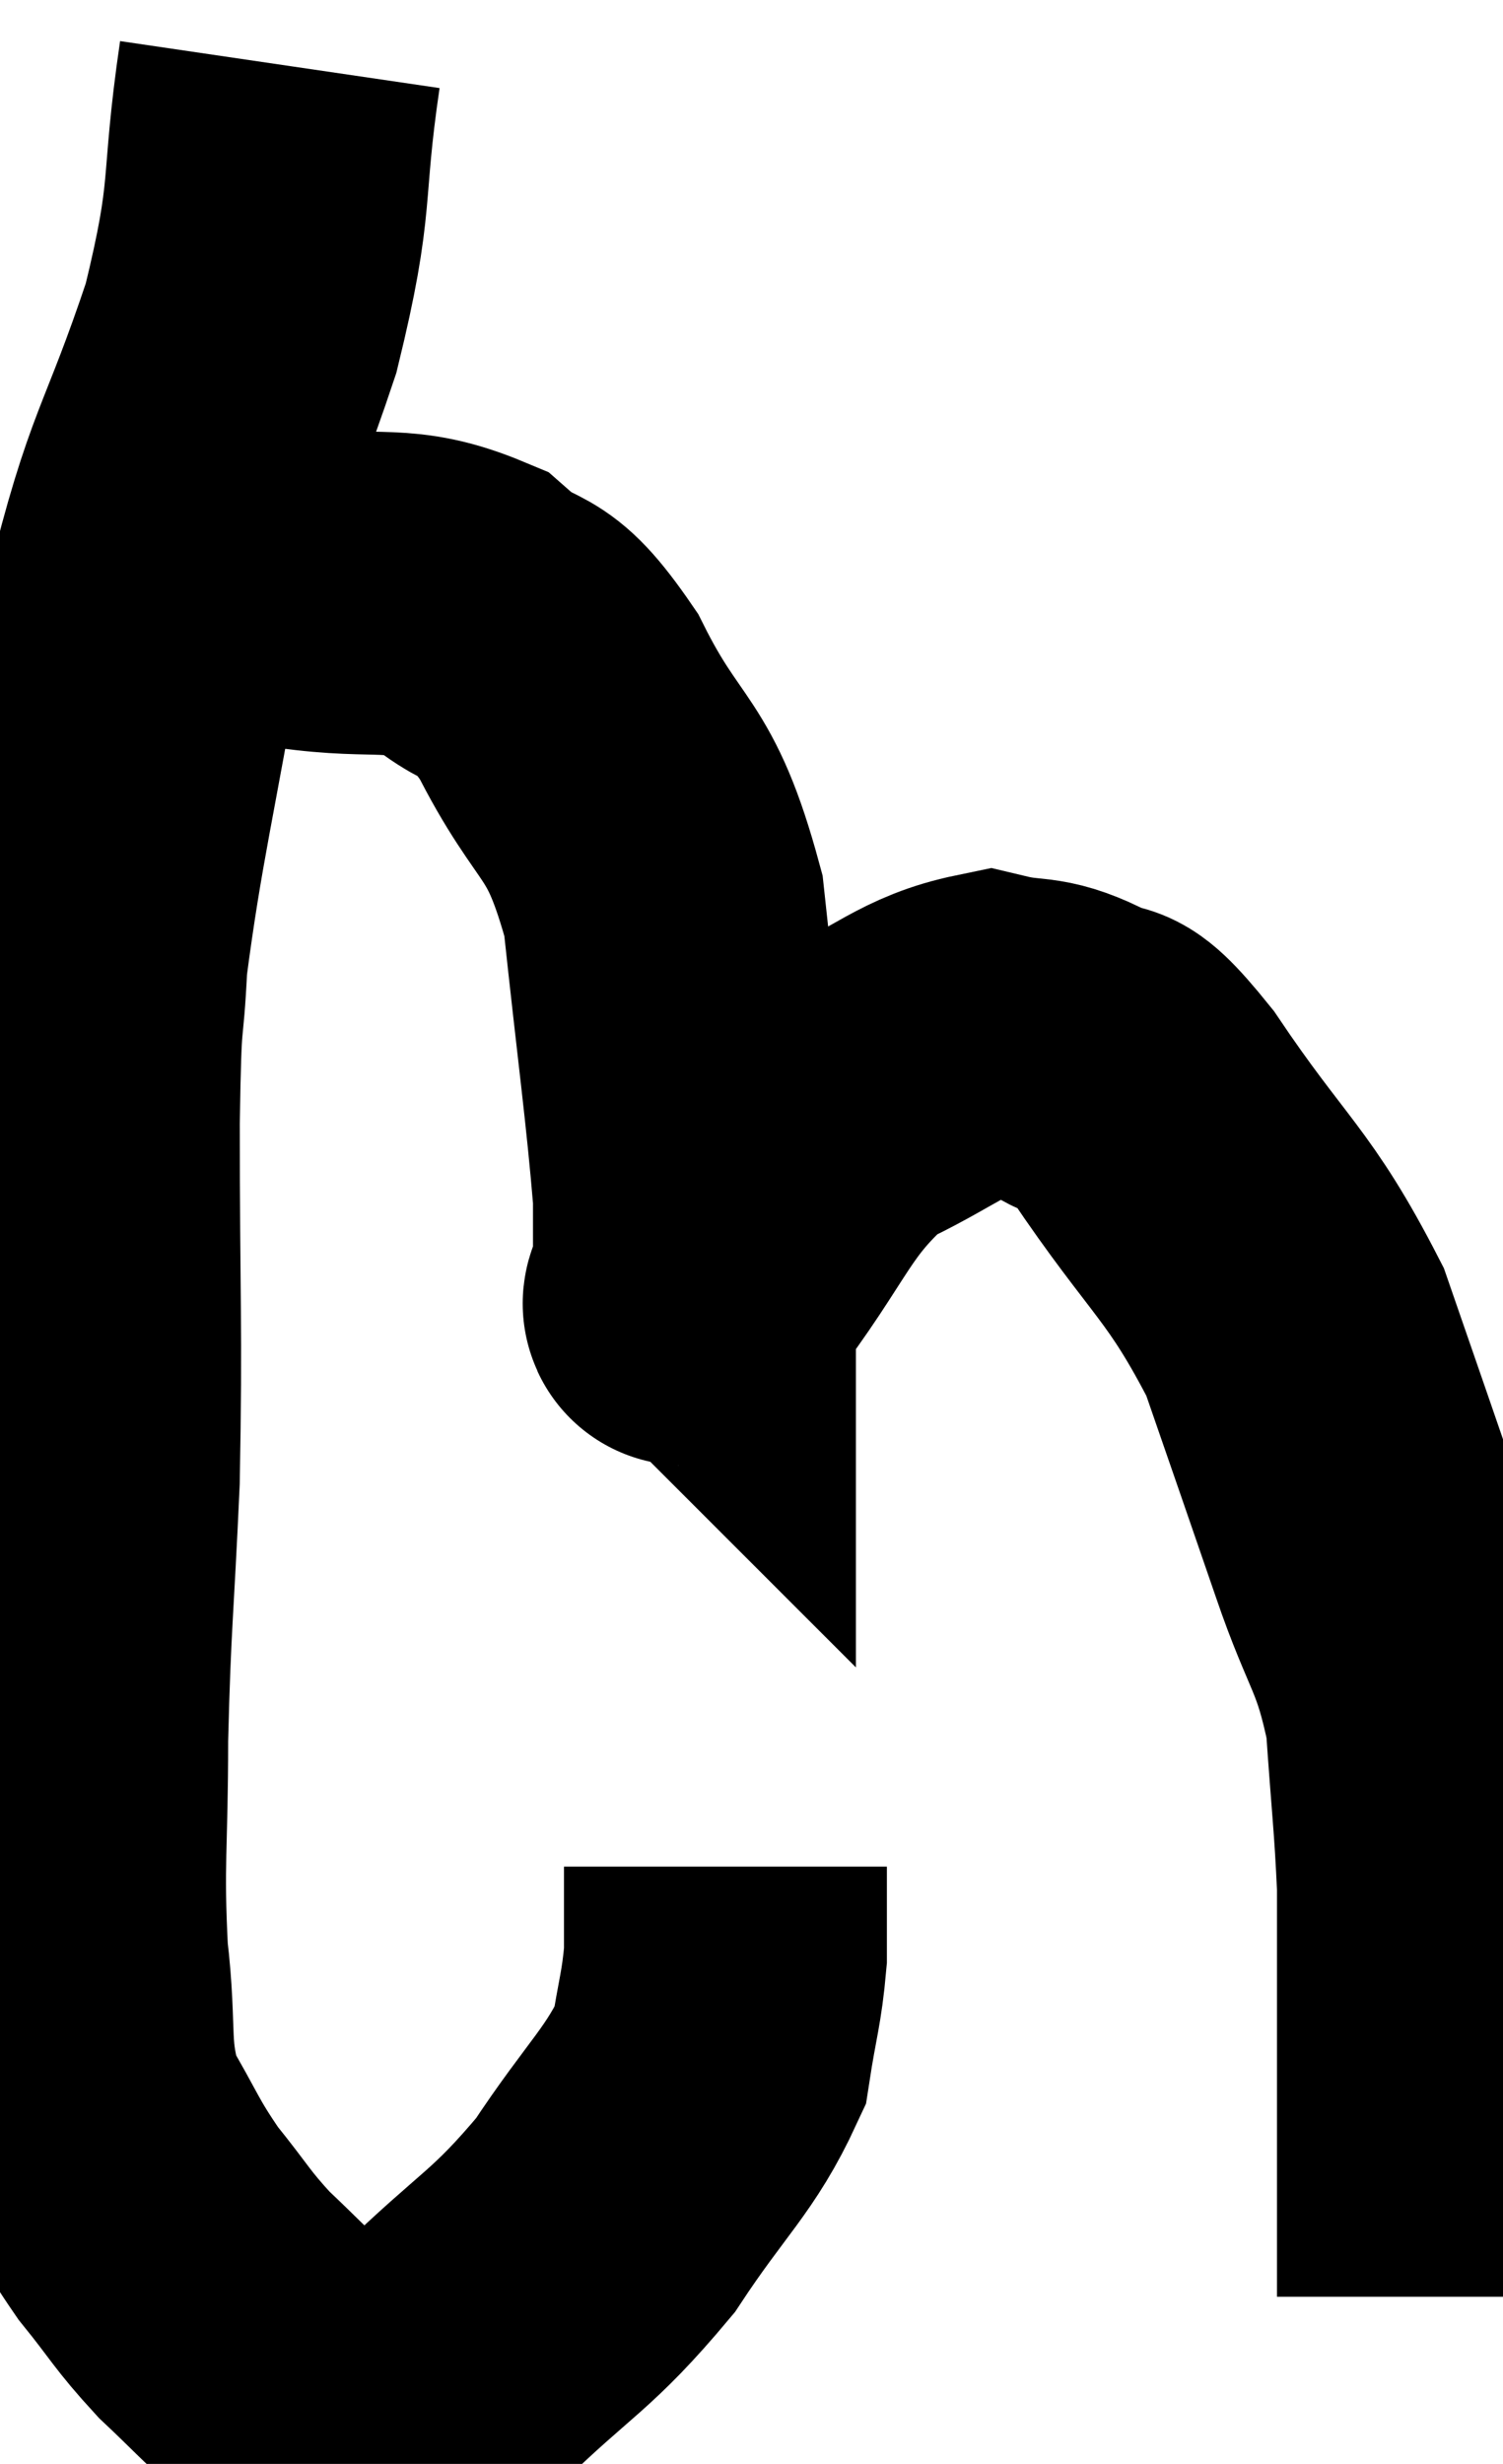 <svg xmlns="http://www.w3.org/2000/svg" viewBox="6.467 3.56 23.273 38.148" width="23.273" height="38.148"><path d="M 10.8 4.56 C 10.5 6.6, 10.725 6.495, 10.2 8.64 C 9.45 10.89, 9.3 10.695, 8.7 13.14 C 8.25 15.78, 8.055 16.47, 7.8 18.42 C 7.74 19.68, 7.71 18.93, 7.68 20.94 C 7.68 23.7, 7.725 24.075, 7.68 26.46 C 7.59 28.47, 7.545 28.635, 7.5 30.48 C 7.5 32.16, 7.425 32.37, 7.5 33.84 C 7.65 35.1, 7.485 35.325, 7.8 36.36 C 8.28 37.17, 8.265 37.26, 8.76 37.98 C 9.27 38.61, 9.27 38.685, 9.78 39.24 C 10.29 39.72, 10.41 39.87, 10.8 40.2 C 11.07 40.38, 11.085 40.44, 11.34 40.56 C 11.58 40.62, 11.295 40.77, 11.82 40.68 C 12.63 40.44, 12.435 40.905, 13.44 40.2 C 14.64 39.03, 14.835 39.06, 15.84 37.86 C 16.65 36.63, 16.995 36.405, 17.46 35.4 C 17.58 34.62, 17.64 34.515, 17.7 33.84 C 17.7 33.27, 17.7 33.045, 17.7 32.7 L 17.7 32.46" fill="none" stroke="black" stroke-width="5"></path><path d="M 8.58 12.84 C 9.84 12.75, 9.84 12.615, 11.1 12.66 C 12.36 12.84, 12.615 12.6, 13.62 13.02 C 14.37 13.68, 14.34 13.2, 15.12 14.34 C 15.93 15.96, 16.215 15.645, 16.74 17.58 C 16.98 19.83, 17.1 20.64, 17.22 22.08 C 17.22 22.71, 17.22 23.025, 17.22 23.34 C 17.22 23.34, 17.19 23.31, 17.22 23.34 C 17.28 23.4, 16.755 24.15, 17.34 23.46 C 18.45 22.02, 18.45 21.555, 19.56 20.58 C 20.67 20.07, 20.91 19.74, 21.78 19.56 C 22.41 19.71, 22.44 19.575, 23.04 19.86 C 23.61 20.28, 23.31 19.62, 24.18 20.7 C 25.35 22.44, 25.65 22.485, 26.52 24.18 C 27.09 25.83, 27.15 25.995, 27.66 27.48 C 28.11 28.8, 28.29 28.8, 28.56 30.12 C 28.65 31.44, 28.695 31.74, 28.74 32.76 C 28.74 33.48, 28.74 33.18, 28.74 34.2 C 28.74 35.52, 28.74 35.775, 28.74 36.84 C 28.74 37.65, 28.74 37.98, 28.74 38.46 C 28.74 38.61, 28.74 38.595, 28.74 38.76 L 28.74 39.12" fill="none" stroke="black" stroke-width="5"></path></svg>